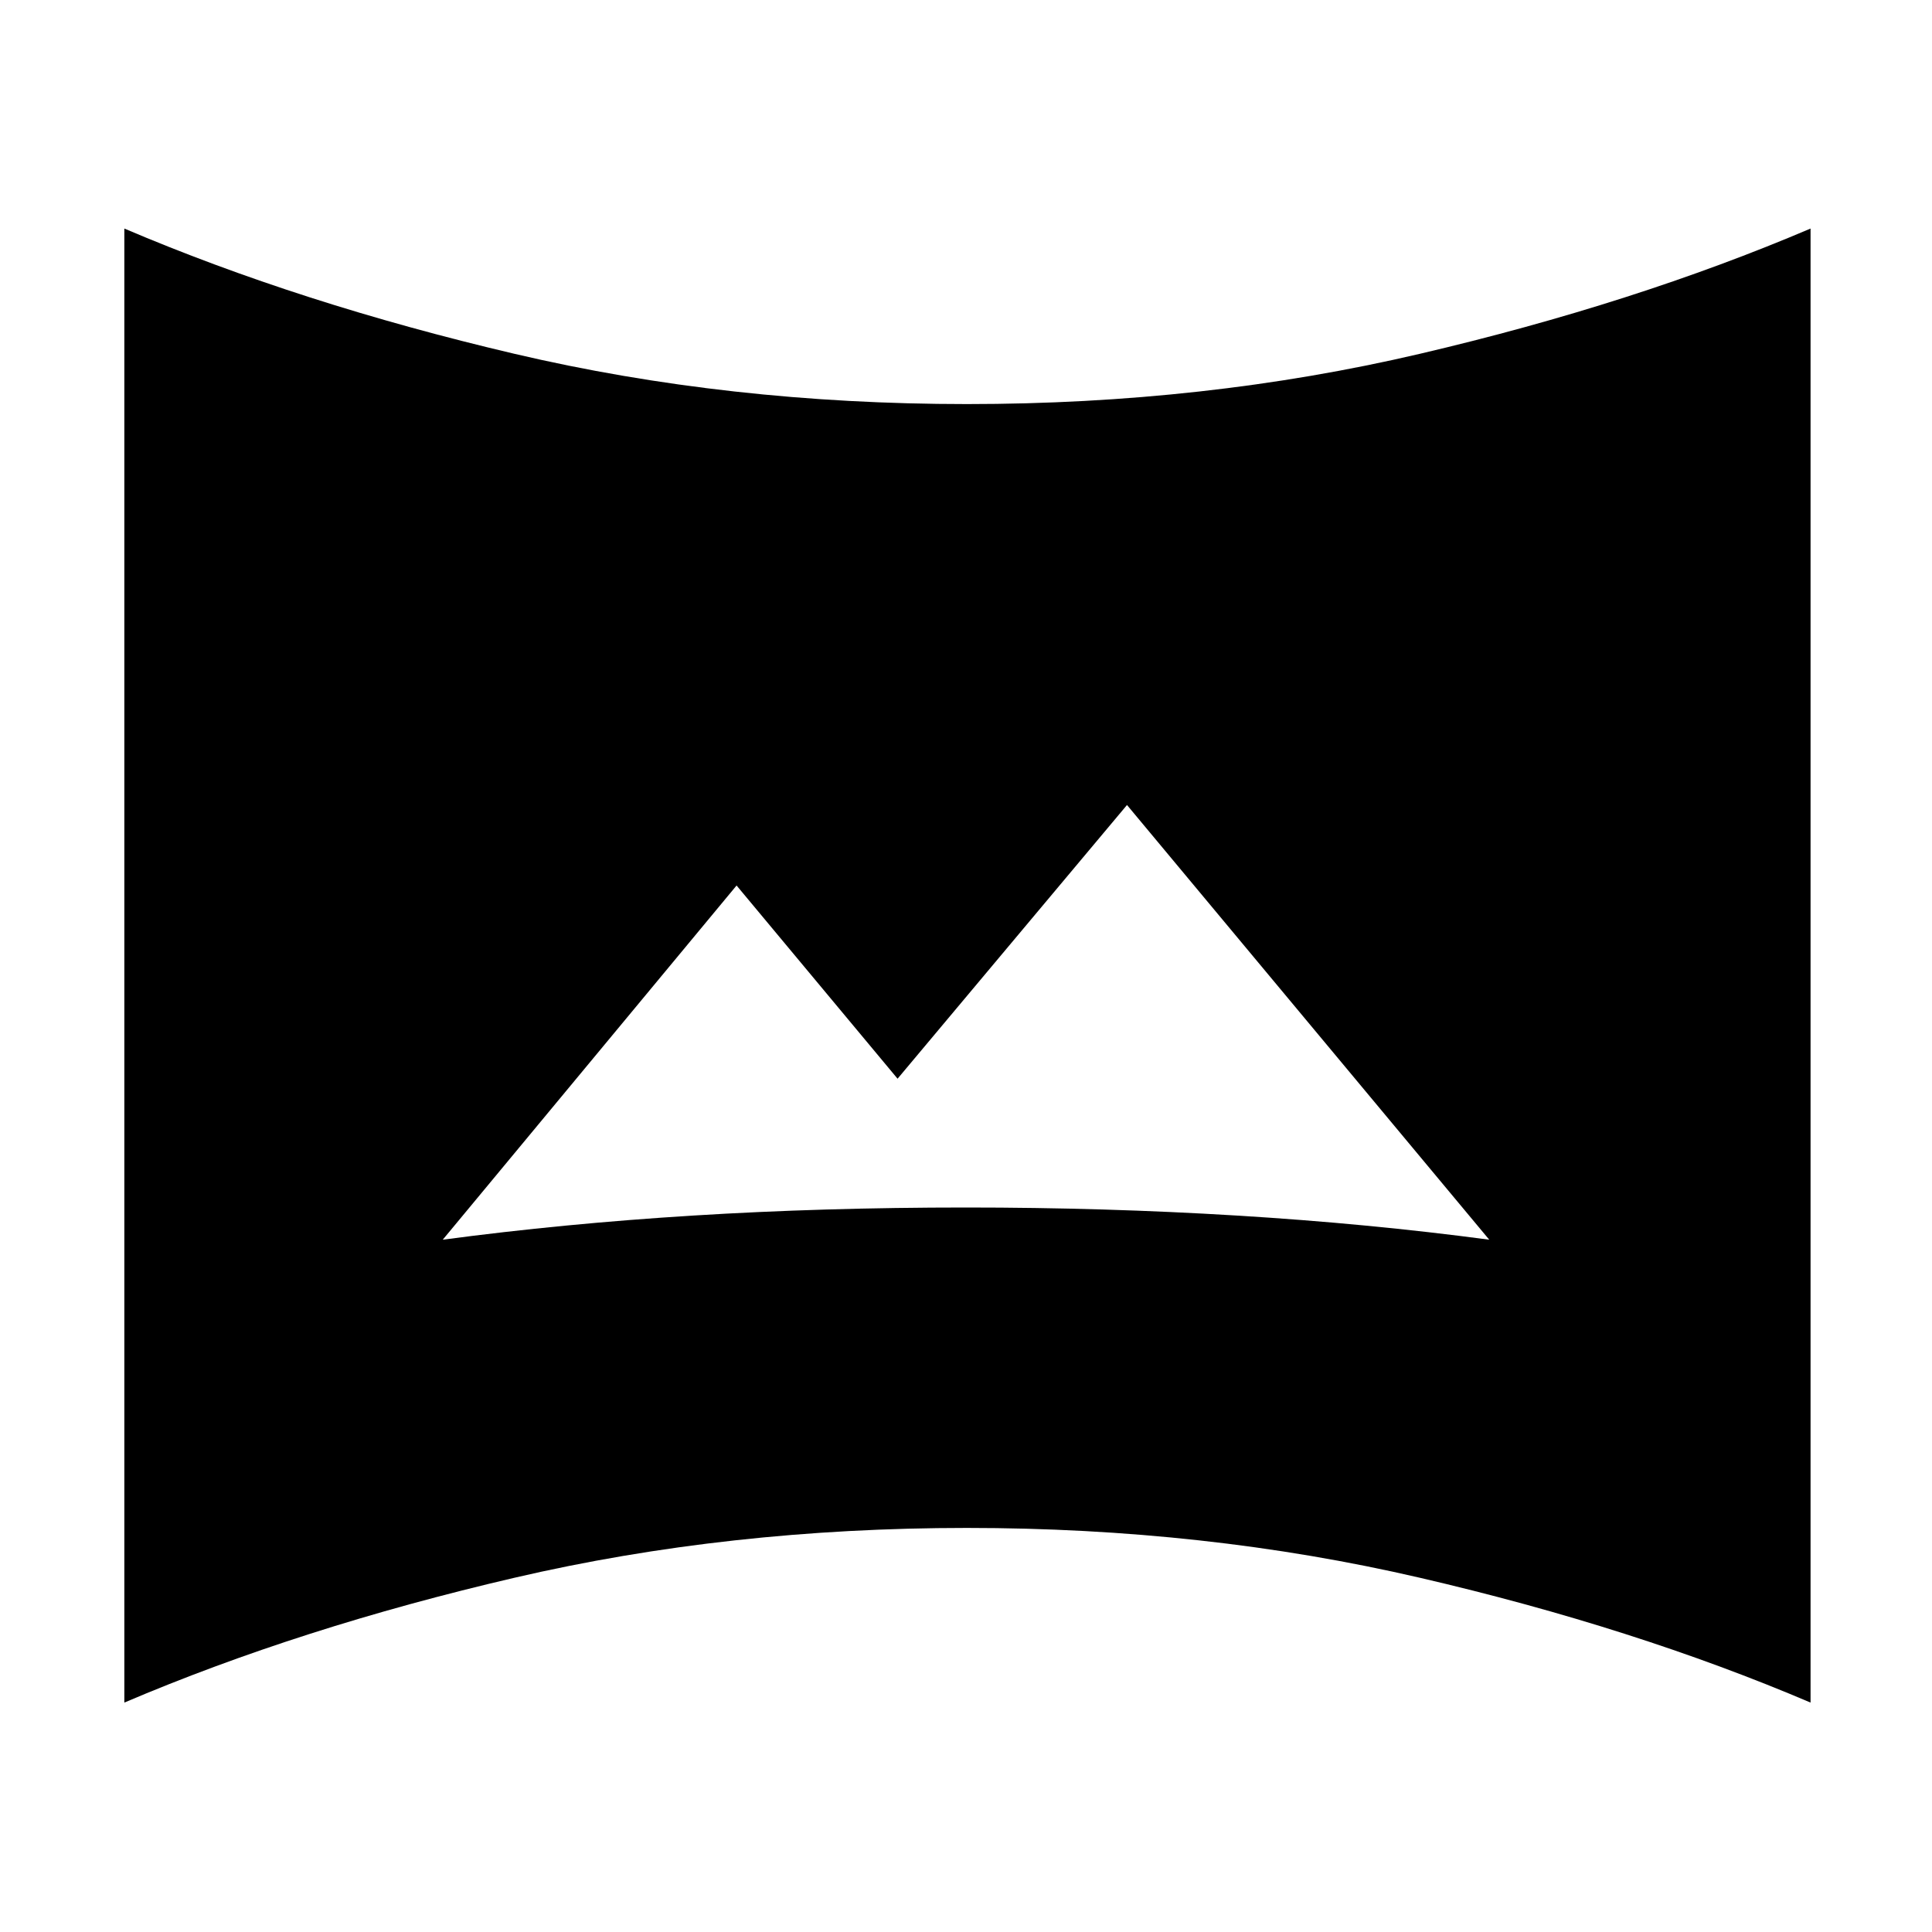 <svg xmlns="http://www.w3.org/2000/svg" height="24" viewBox="0 -960 960 960" width="24"><path d="M220-344q60-8 124.5-12t135.5-4q69 0 134.5 4T740-344L560-560 446-424l-80-96-146 176ZM61.782-113.999v-732.437q87.435 37.261 193.848 62.239 106.413 24.979 224.805 24.979 118.391 0 225.087-24.979 106.696-24.978 194.131-62.239v732.437q-87.435-37.261-194.131-62.022-106.696-24.761-225.087-24.761-118.392 0-224.805 24.761-106.413 24.761-193.848 62.022Z"/></svg>